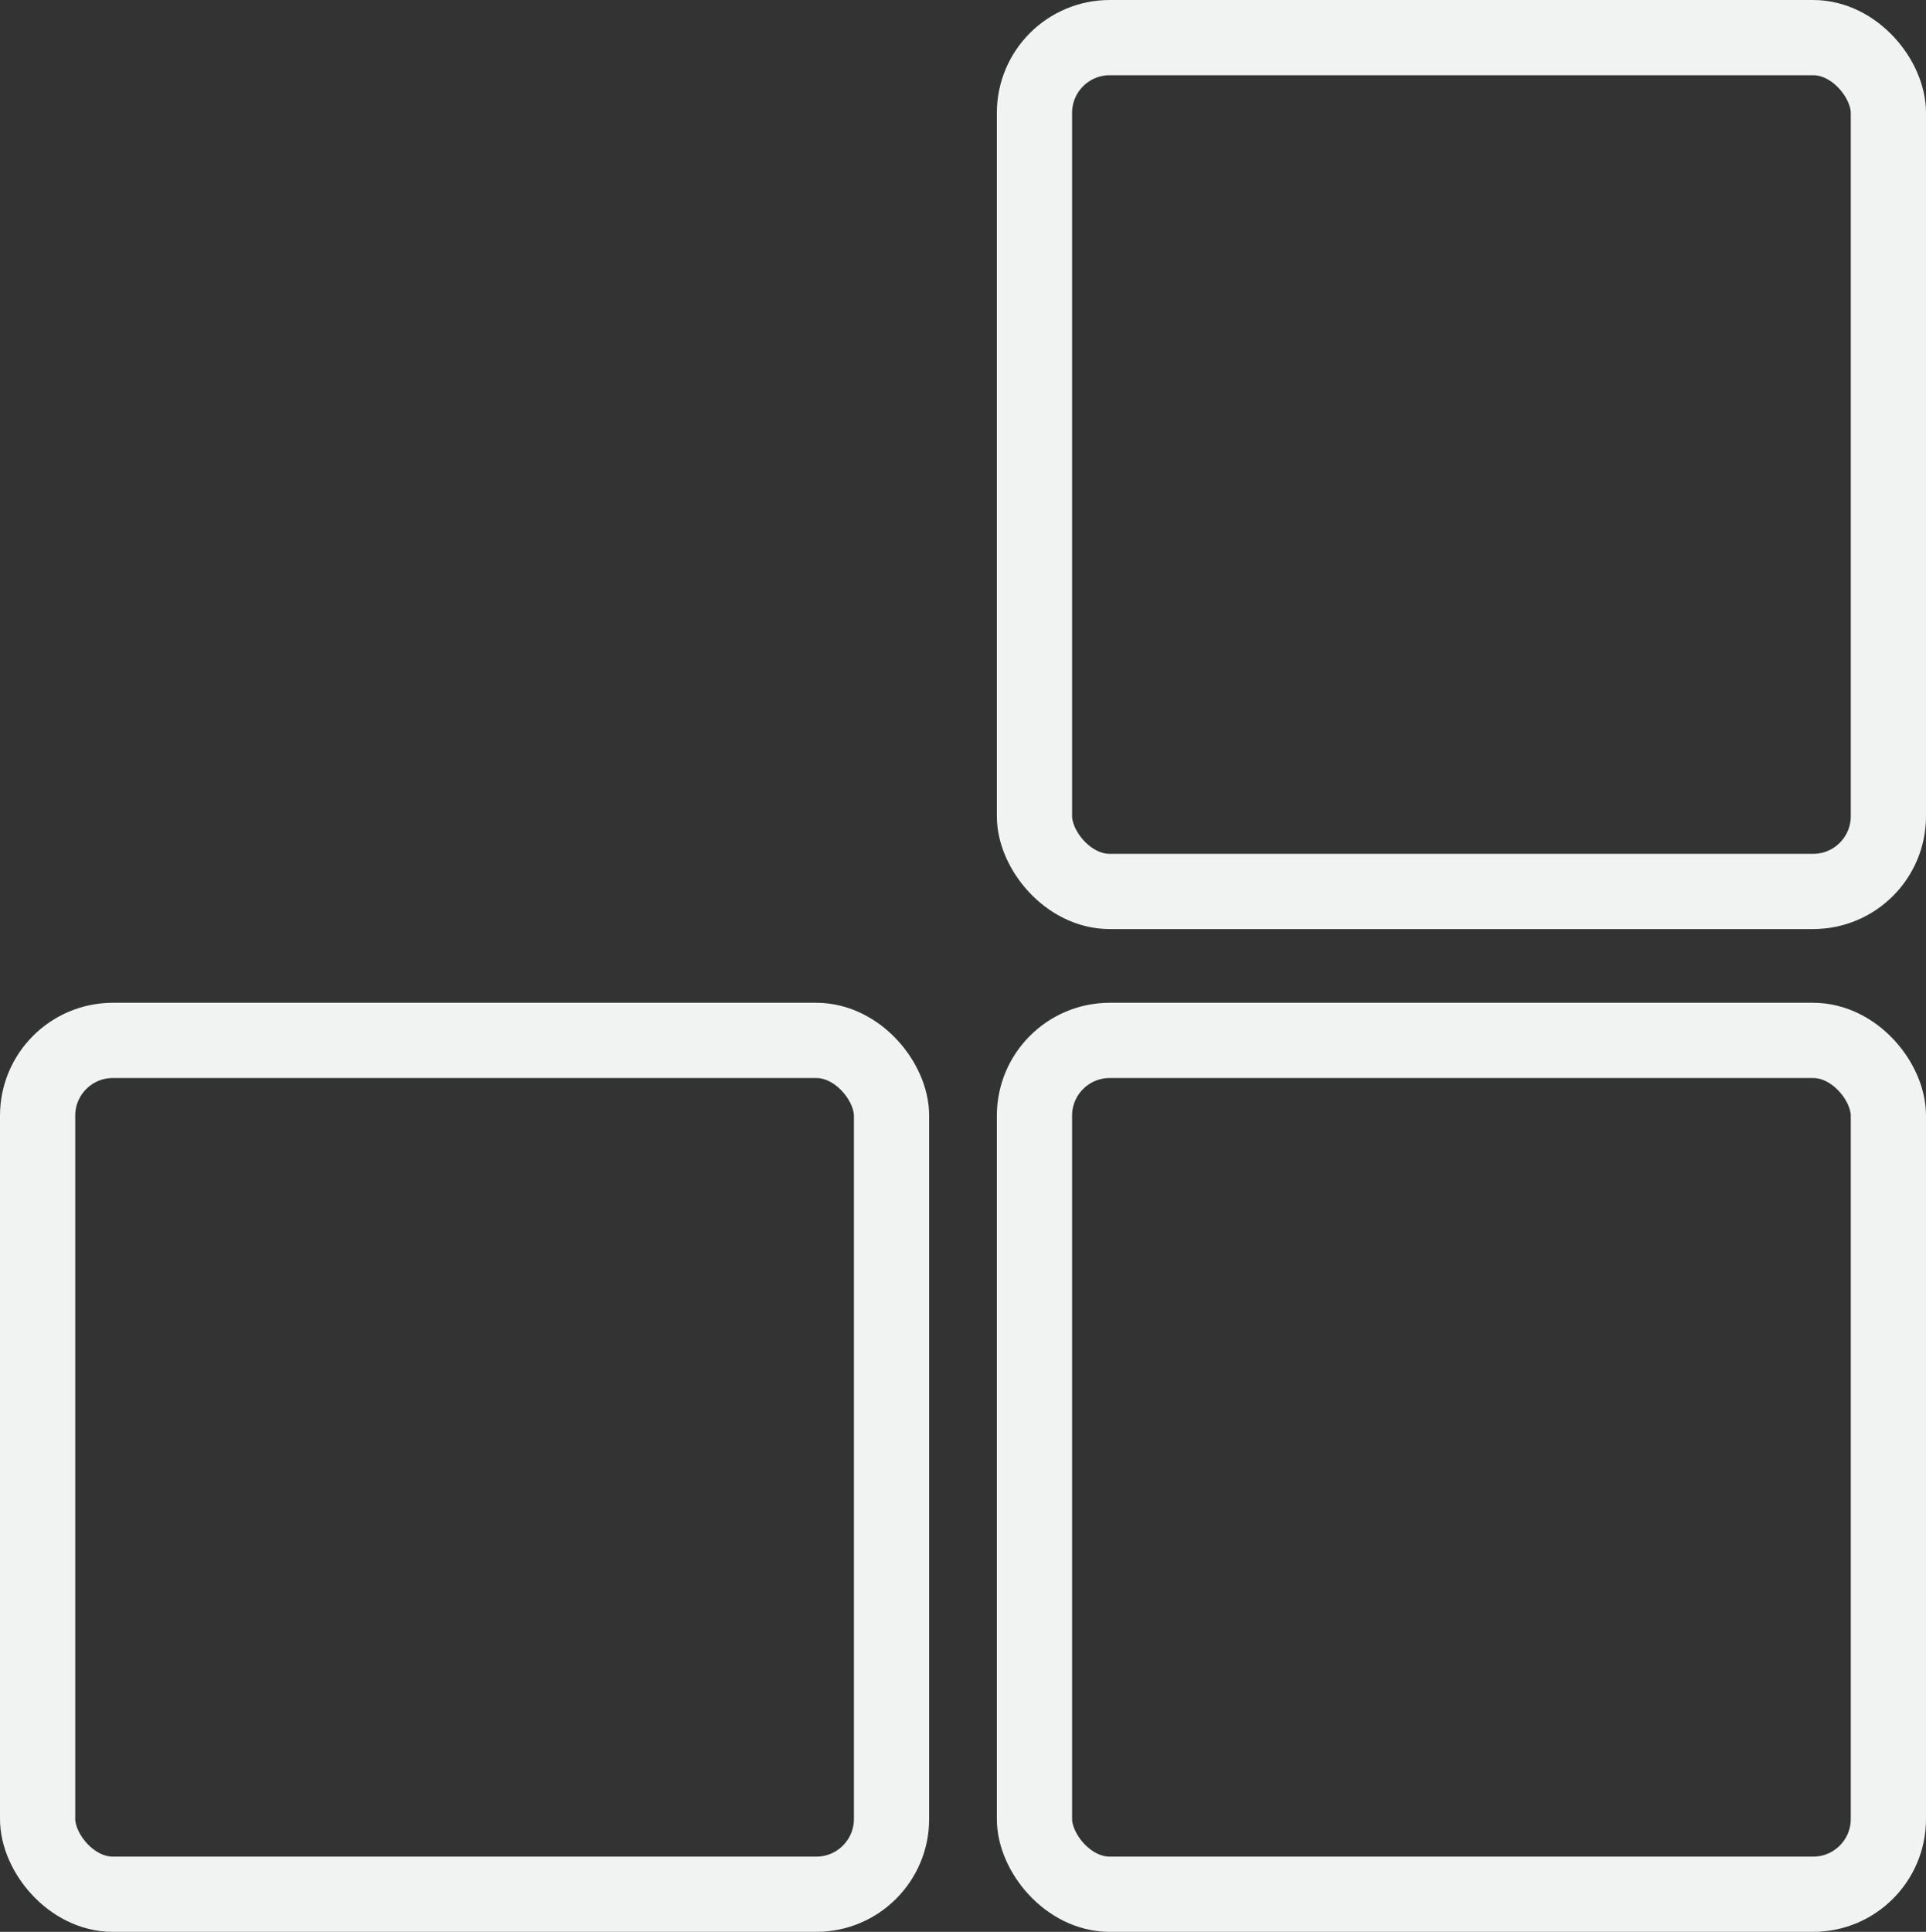 <svg id="Layer_1" data-name="Layer 1" xmlns="http://www.w3.org/2000/svg" viewBox="0 0 25.6 25.68"><rect x="0" y="0" width="25.6" height="25.68" fill="#333333" stroke="none"/><defs><style>.cls-1{fill:none;stroke:#f1f2f2;stroke-miterlimit:10;}</style></defs><title>kassaricon</title><rect class="cls-1" x="0.5" y="13.83" width="11.35" height="11.35" rx="1" ry="1"/><rect class="cls-1" x="13.75" y="13.83" width="11.35" height="11.35" rx="1" ry="1"/><rect class="cls-1" x="13.75" y="0.5" width="11.35" height="11.35" rx="1" ry="1"/></svg>